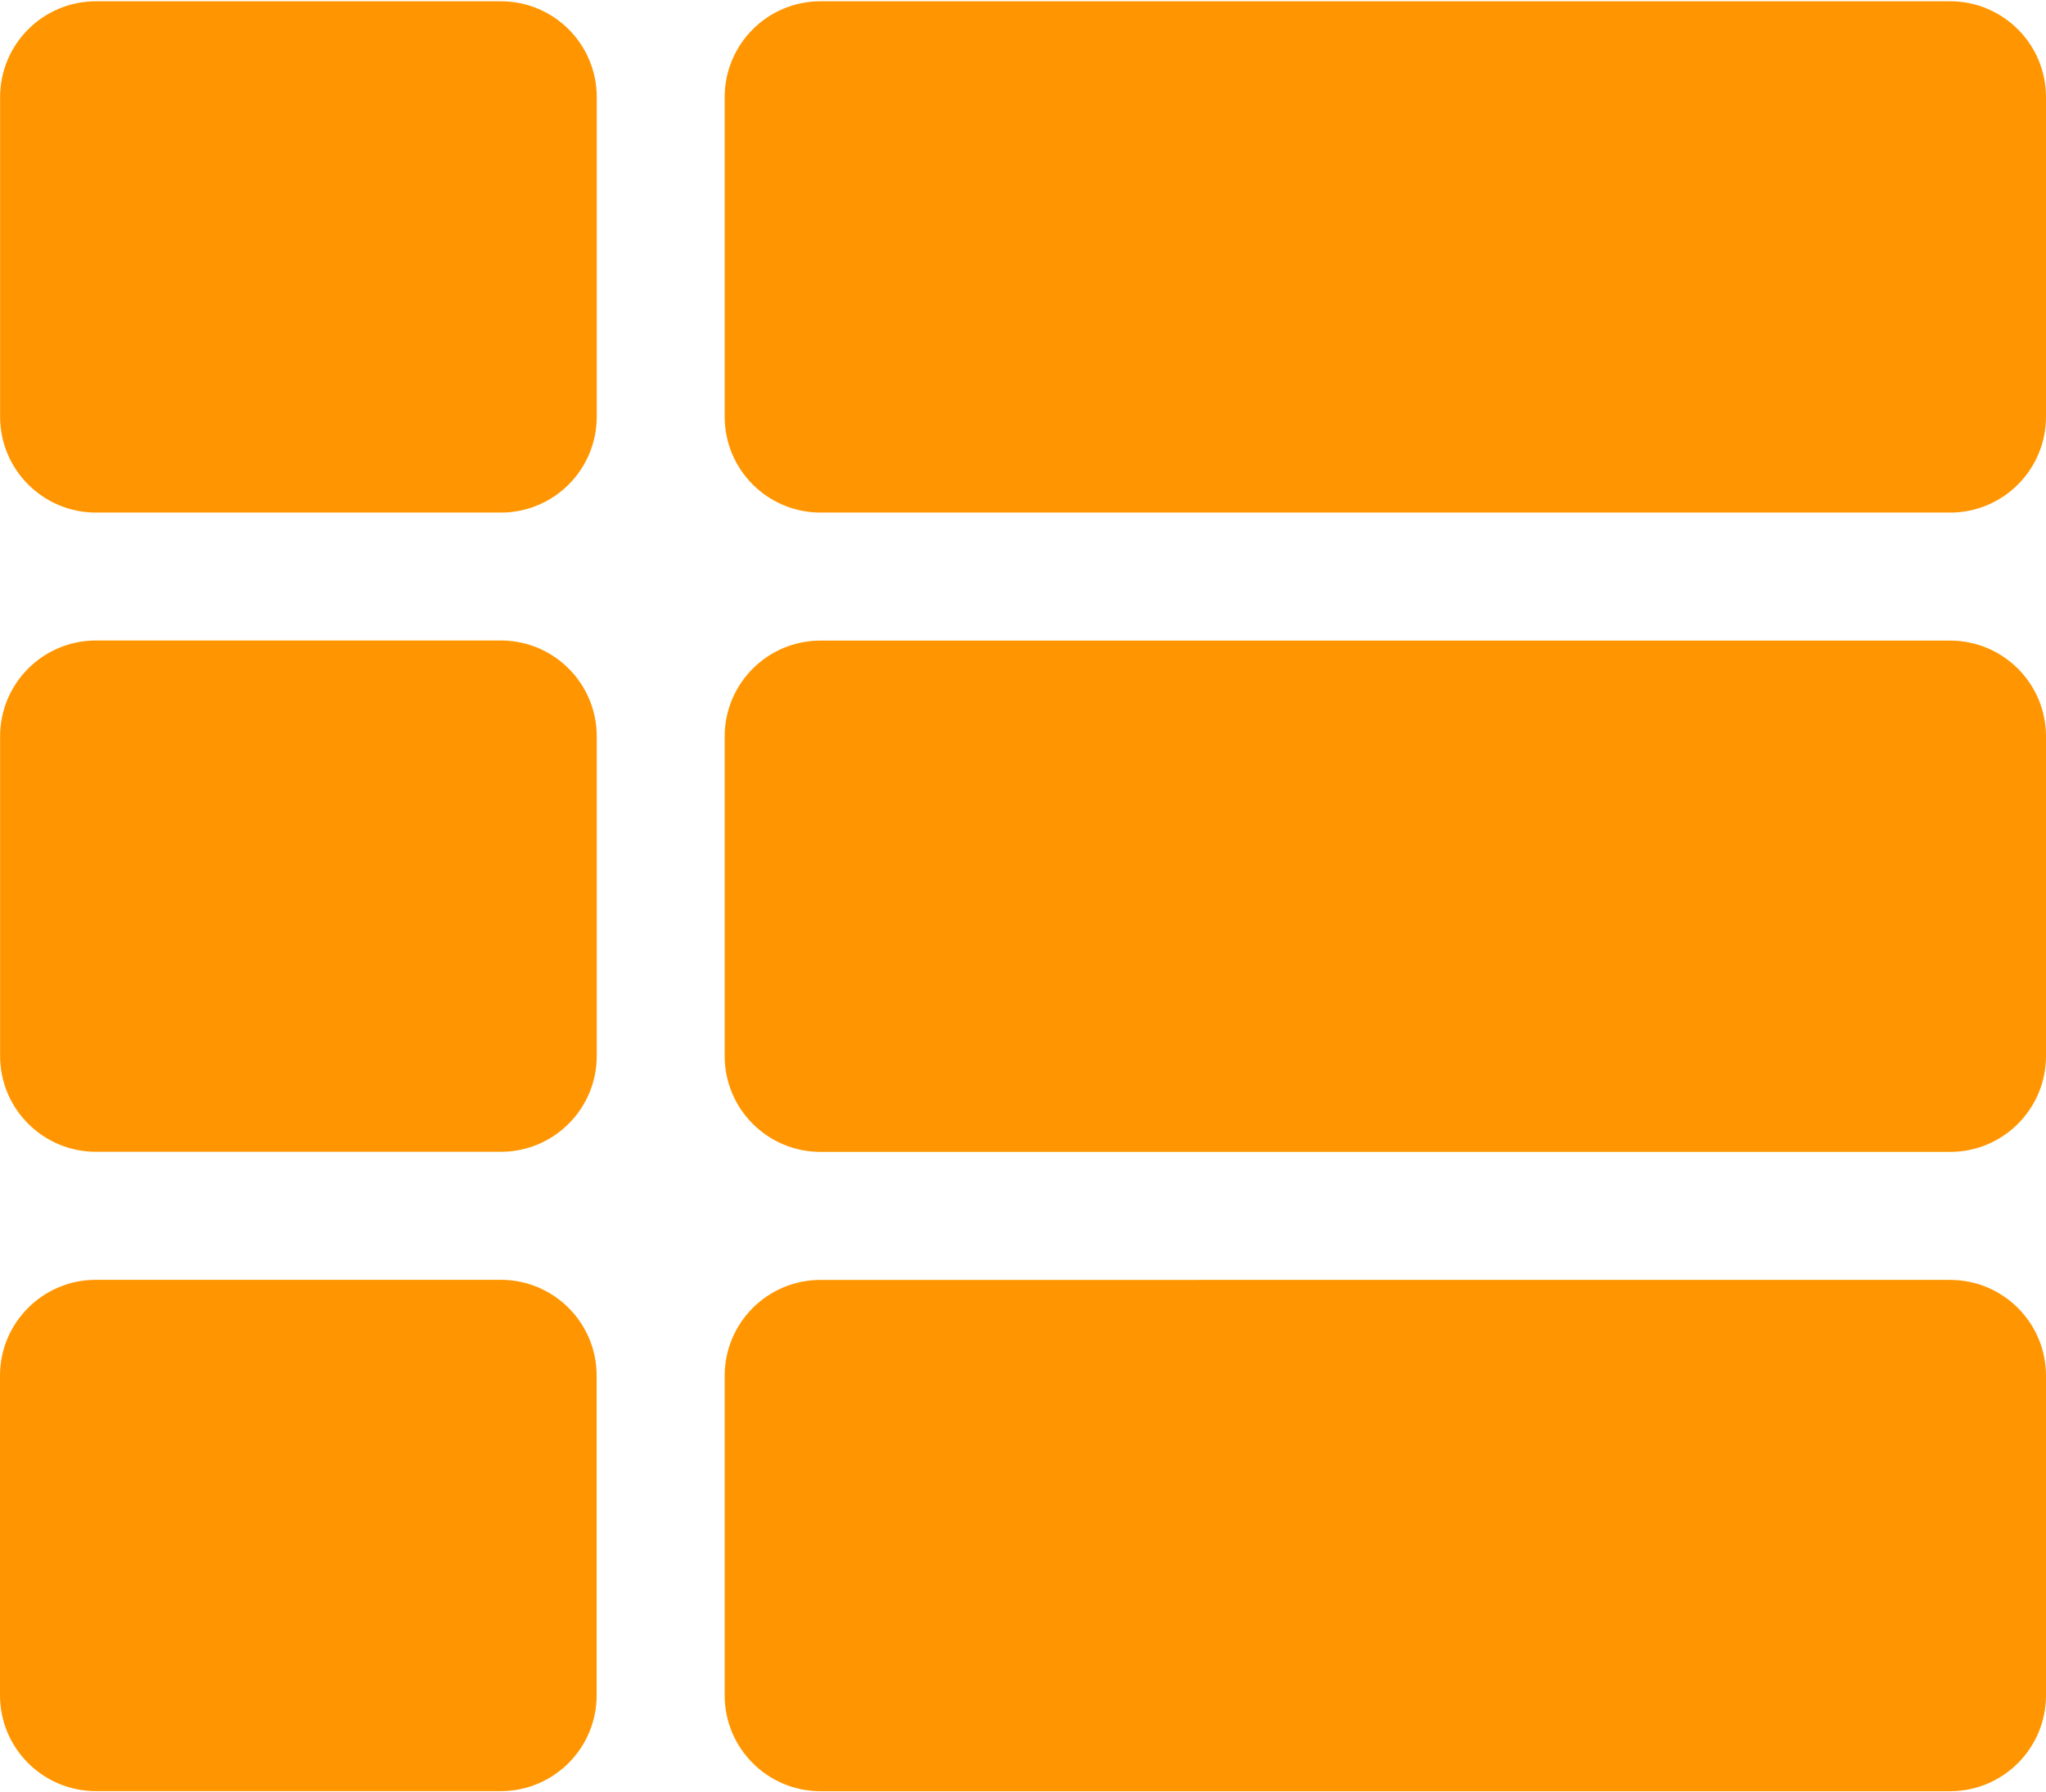 <svg xmlns="http://www.w3.org/2000/svg" width="210mm" height="184mm" viewBox="0 0 21000 18400" aria-hidden="true" data-prefix="fas" data-icon="th-list" shape-rendering="geometricPrecision" text-rendering="geometricPrecision" image-rendering="optimizeQuality" fill-rule="evenodd" clip-rule="evenodd"><path d="M6125 7559v3281c0 544-441 984-984 984H985c-544 0-984-441-984-984V7559c0-544 441-984 984-984h4156c544 0 984 441 984 984zM0 14122v3281c0 544 441 984 984 984h4156c544 0 984-441 984-984v-3281c0-544-441-984-984-984H984c-544 0-984 441-984 984zM5141 13H985C441 13 1 454 1 997v3281c0 544 441 984 984 984h4156c544 0 984-441 984-984V997c0-544-441-984-984-984zm3281 18375h11594c544 0 984-441 984-984v-3281c0-544-441-984-984-984H8422c-544 0-984 441-984 984v3281c0 544 441 984 984 984zM7438 997v3281c0 544 441 984 984 984h11594c544 0 984-441 984-984V997c0-544-441-984-984-984H8422c-544 0-984 441-984 984zm984 10828h11594c544 0 984-441 984-984V7560c0-544-441-984-984-984H8422c-544 0-984 441-984 984v3281c0 544 441 984 984 984z" fill="#ff9601" id="Слой_x0020_1"/></svg>
